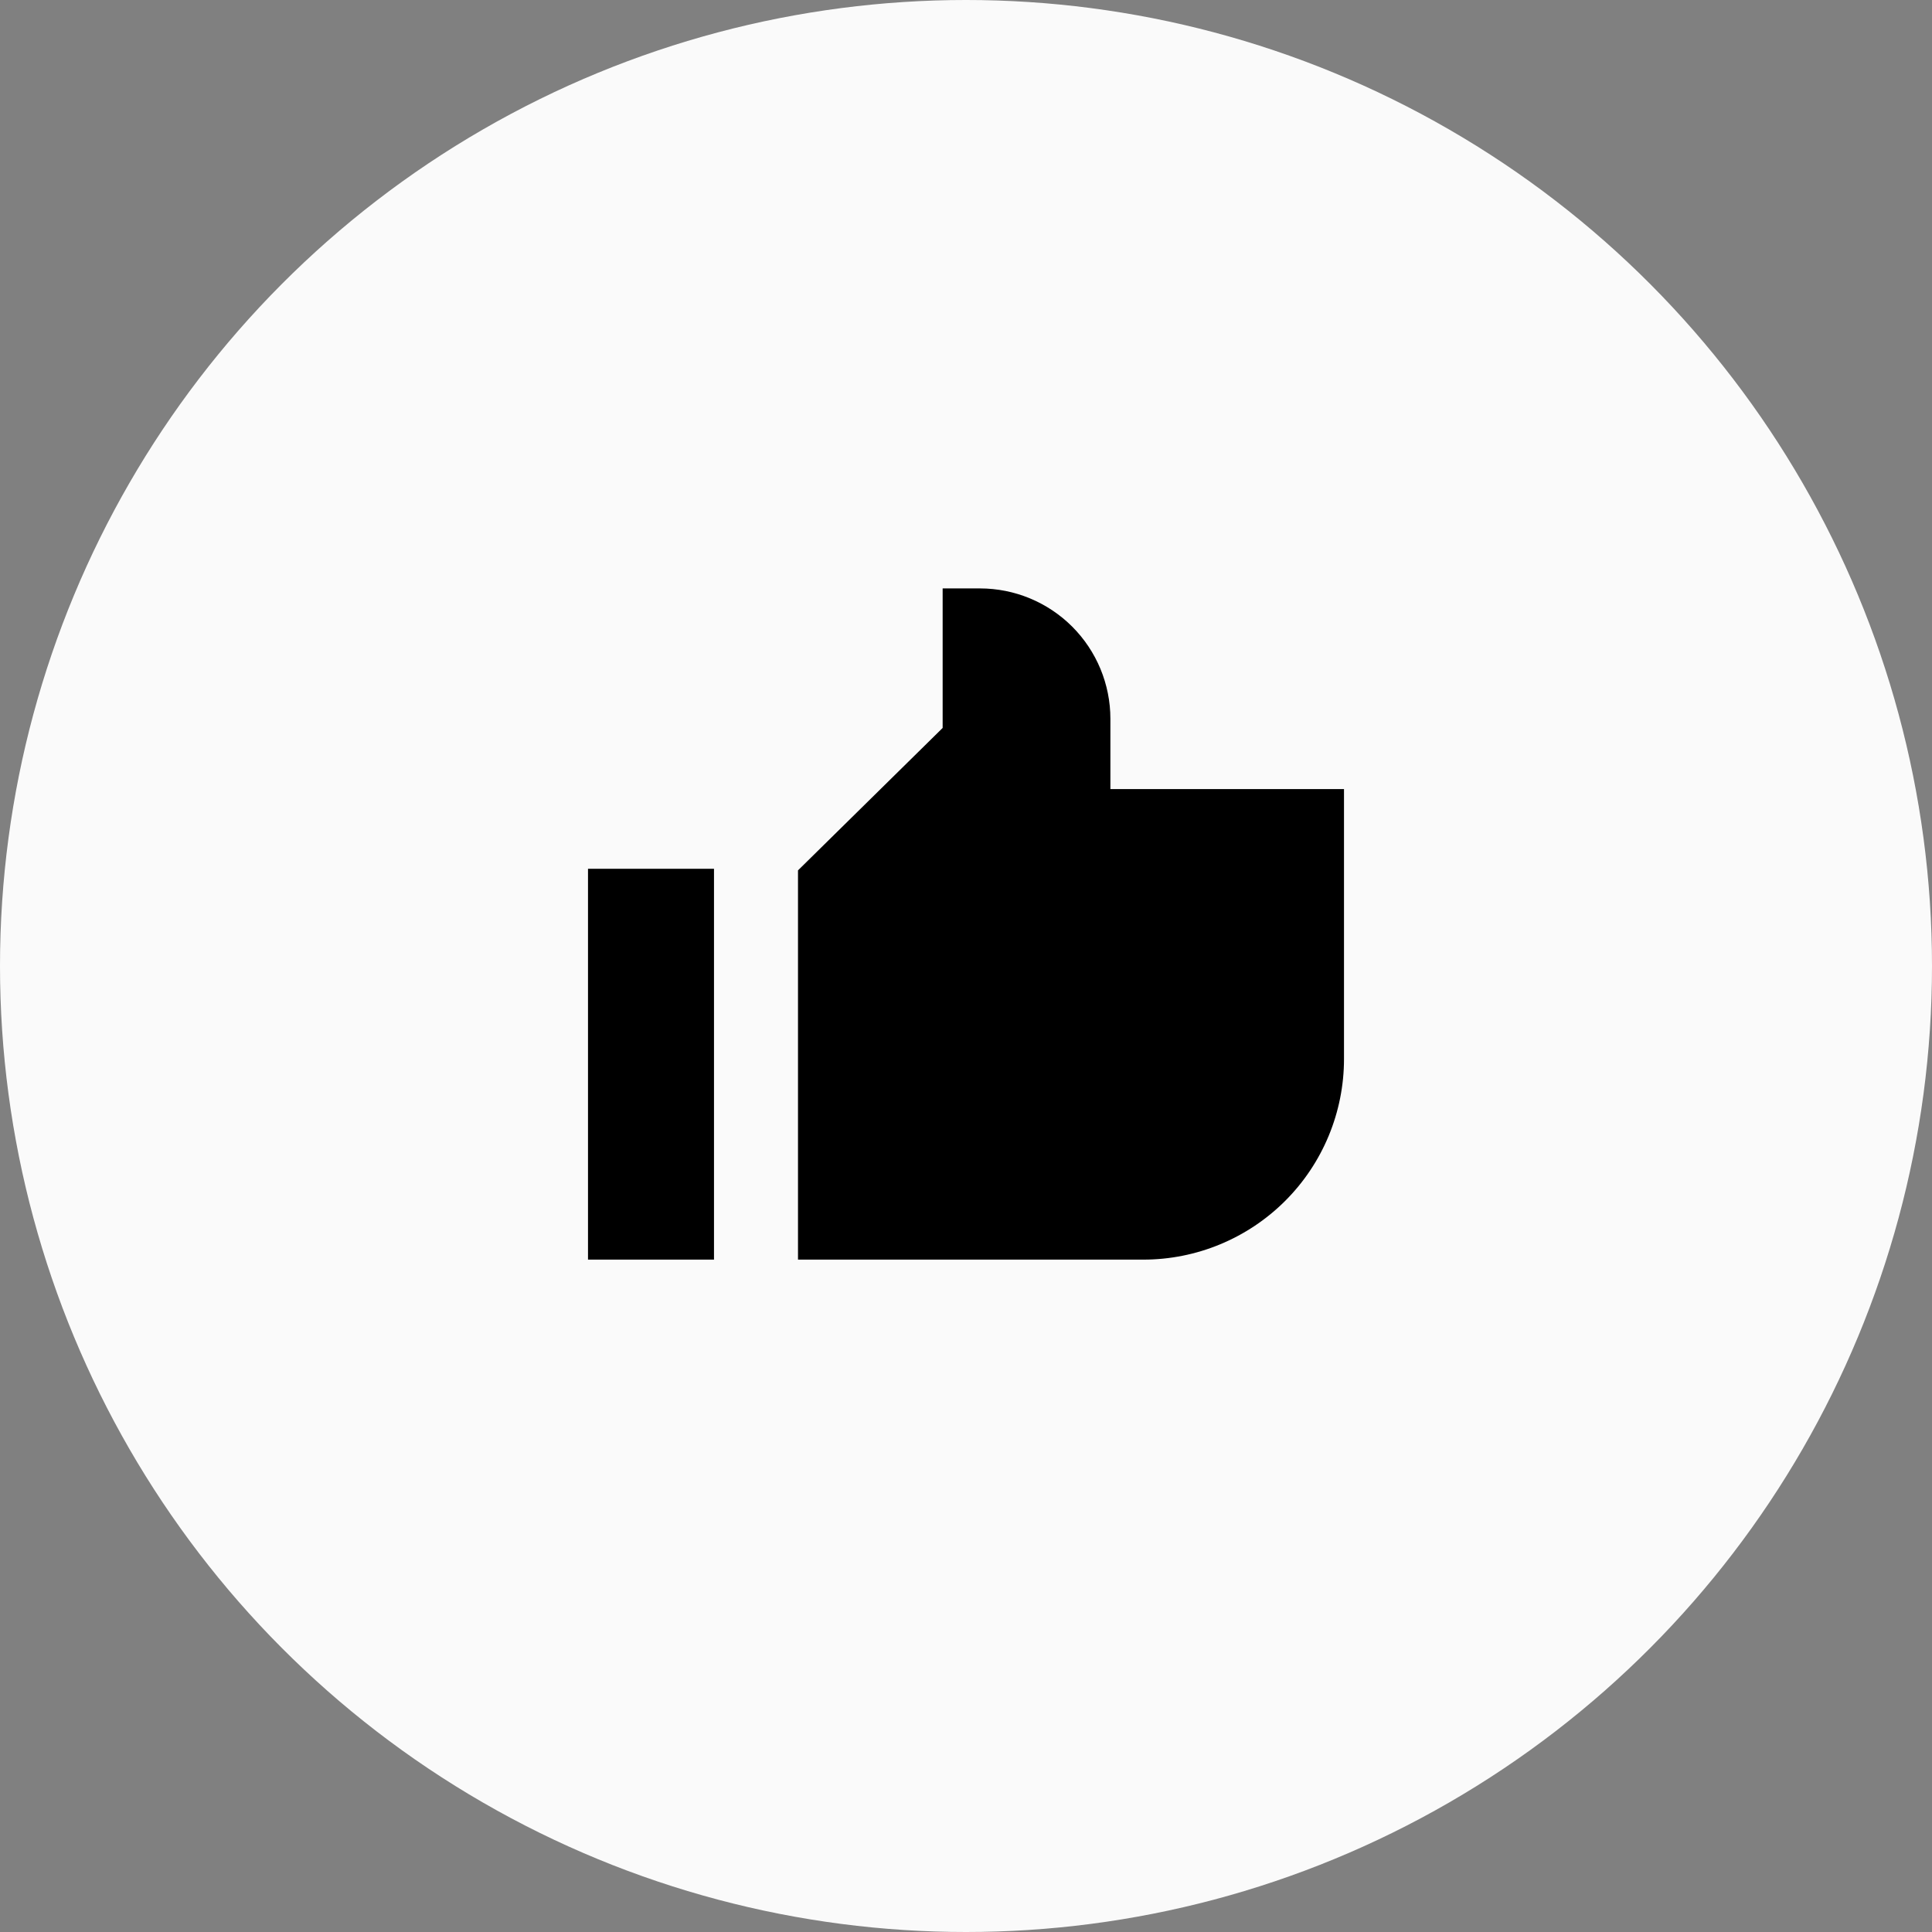 <svg width="46" height="46" viewBox="0 0 46 46" fill="none" xmlns="http://www.w3.org/2000/svg">
<rect x="0" y="0" width="46" height="46" fill="#808080" stroke="none"/>
<circle cx="23" cy="23" r="23" fill="#FAFAFA"/>
<path fill-rule="evenodd" clip-rule="evenodd" d="M19 20.723L22.444 17.332V14.01H23.332C24.156 14.01 24.945 14.337 25.528 14.919C26.11 15.501 26.438 16.291 26.438 17.115V18.788H32V25.213C32 26.48 31.497 27.695 30.601 28.591C29.704 29.487 28.489 29.991 27.222 29.991H19V20.723ZM17 20.685H14V29.991H17V20.685Z" fill="black"/>
</svg>
